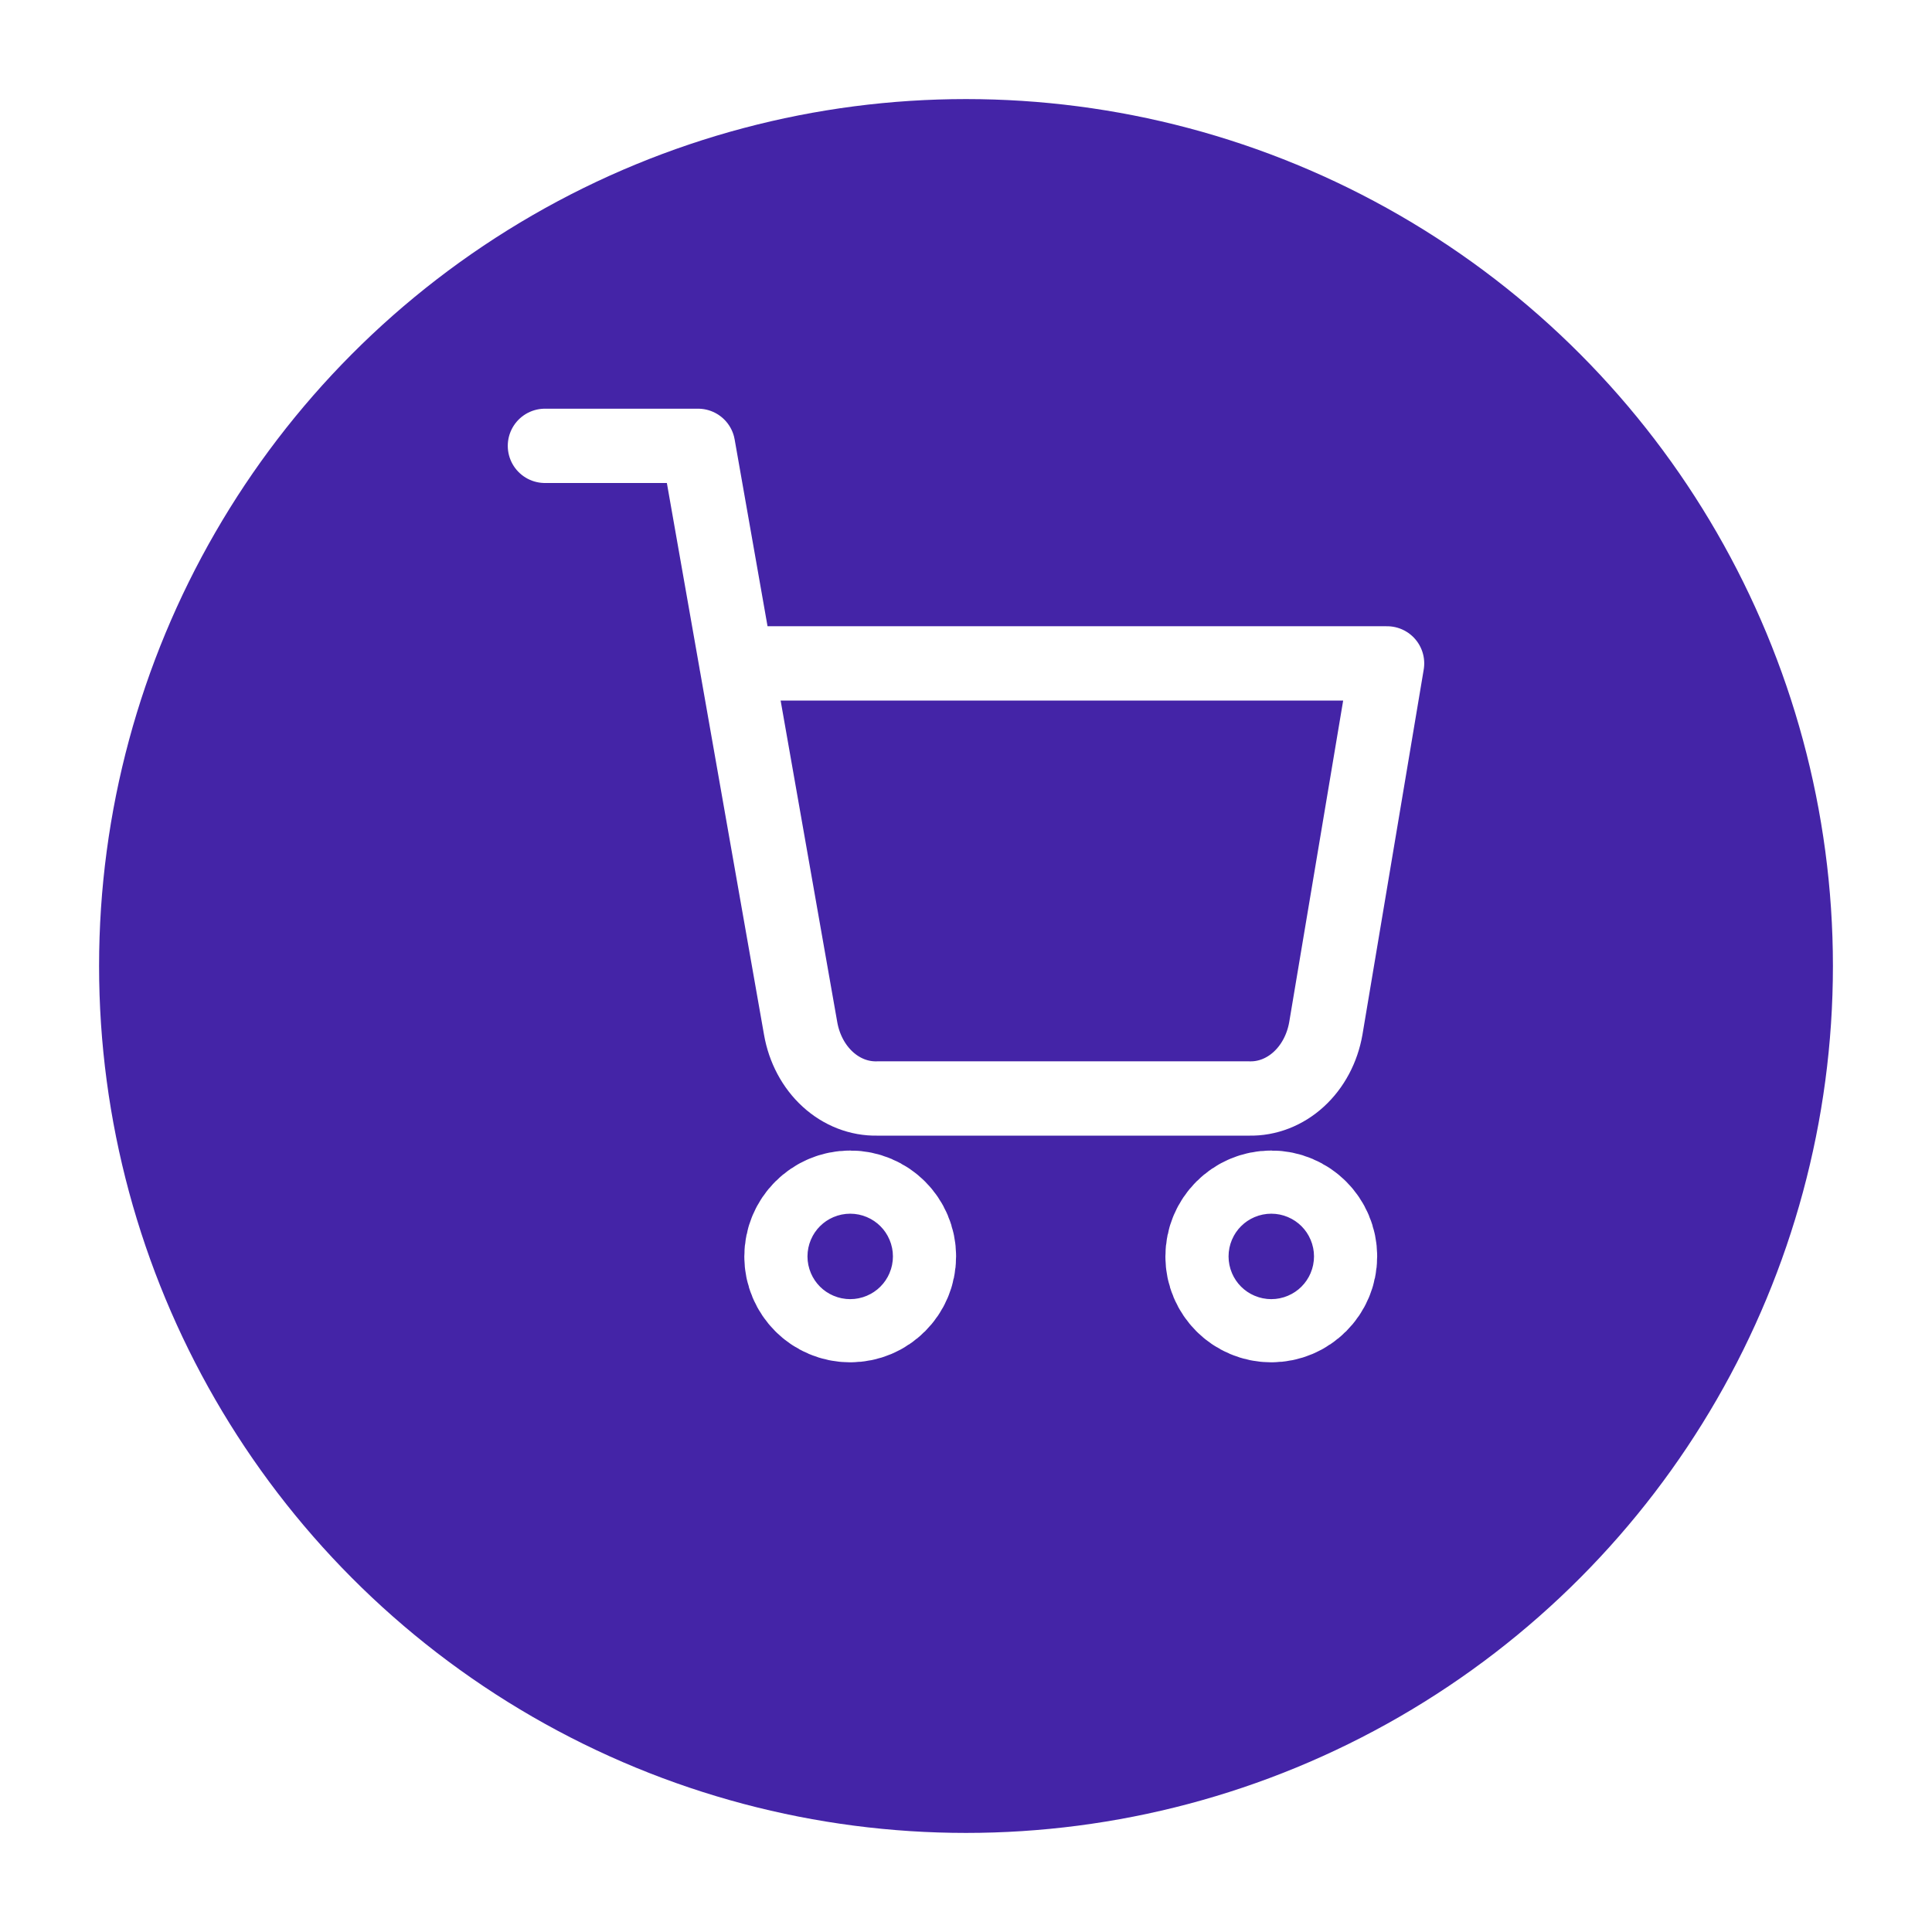 <svg width="78" height="78" viewBox="0 0 78 78" fill="none" xmlns="http://www.w3.org/2000/svg">
<g filter="url(#filter0_d)">
<circle cx="39" cy="35" r="35" fill="#4424A7"/>
</g>
<path d="M34.325 52C35.029 52 35.6 51.429 35.6 50.725C35.6 50.021 35.029 49.45 34.325 49.45C33.621 49.45 33.05 50.021 33.05 50.725C33.05 51.429 33.621 52 34.325 52Z" stroke="white" stroke-width="6" stroke-linecap="round" stroke-linejoin="round"/>
<path d="M51.325 52C52.029 52 52.6 51.429 52.6 50.725C52.6 50.021 52.029 49.45 51.325 49.45C50.621 49.45 50.05 50.021 50.05 50.725C50.05 51.429 50.621 52 51.325 52Z" stroke="white" stroke-width="6" stroke-linecap="round" stroke-linejoin="round"/>
<path d="M22 18H28.182L32.324 41.521C32.465 42.33 32.852 43.056 33.417 43.573C33.982 44.09 34.689 44.365 35.414 44.349H50.436C51.162 44.365 51.869 44.09 52.434 43.573C52.999 43.056 53.386 42.33 53.527 41.521L56 26.783H29.727" stroke="white" stroke-width="3" stroke-linecap="round" stroke-linejoin="round"/>
<defs>
<filter id="filter0_d" x="0" y="0" width="78" height="78" filterUnits="userSpaceOnUse" color-interpolation-filters="sRGB">
<feFlood flood-opacity="0" result="BackgroundImageFix"/>
<feColorMatrix in="SourceAlpha" type="matrix" values="0 0 0 0 0 0 0 0 0 0 0 0 0 0 0 0 0 0 127 0"/>
<feOffset dy="4"/>
<feGaussianBlur stdDeviation="2"/>
<feColorMatrix type="matrix" values="0 0 0 0 0 0 0 0 0 0 0 0 0 0 0 0 0 0 0.25 0"/>
<feBlend mode="normal" in2="BackgroundImageFix" result="effect1_dropShadow"/>
<feBlend mode="normal" in="SourceGraphic" in2="effect1_dropShadow" result="shape"/>
</filter>
</defs>
</svg>
